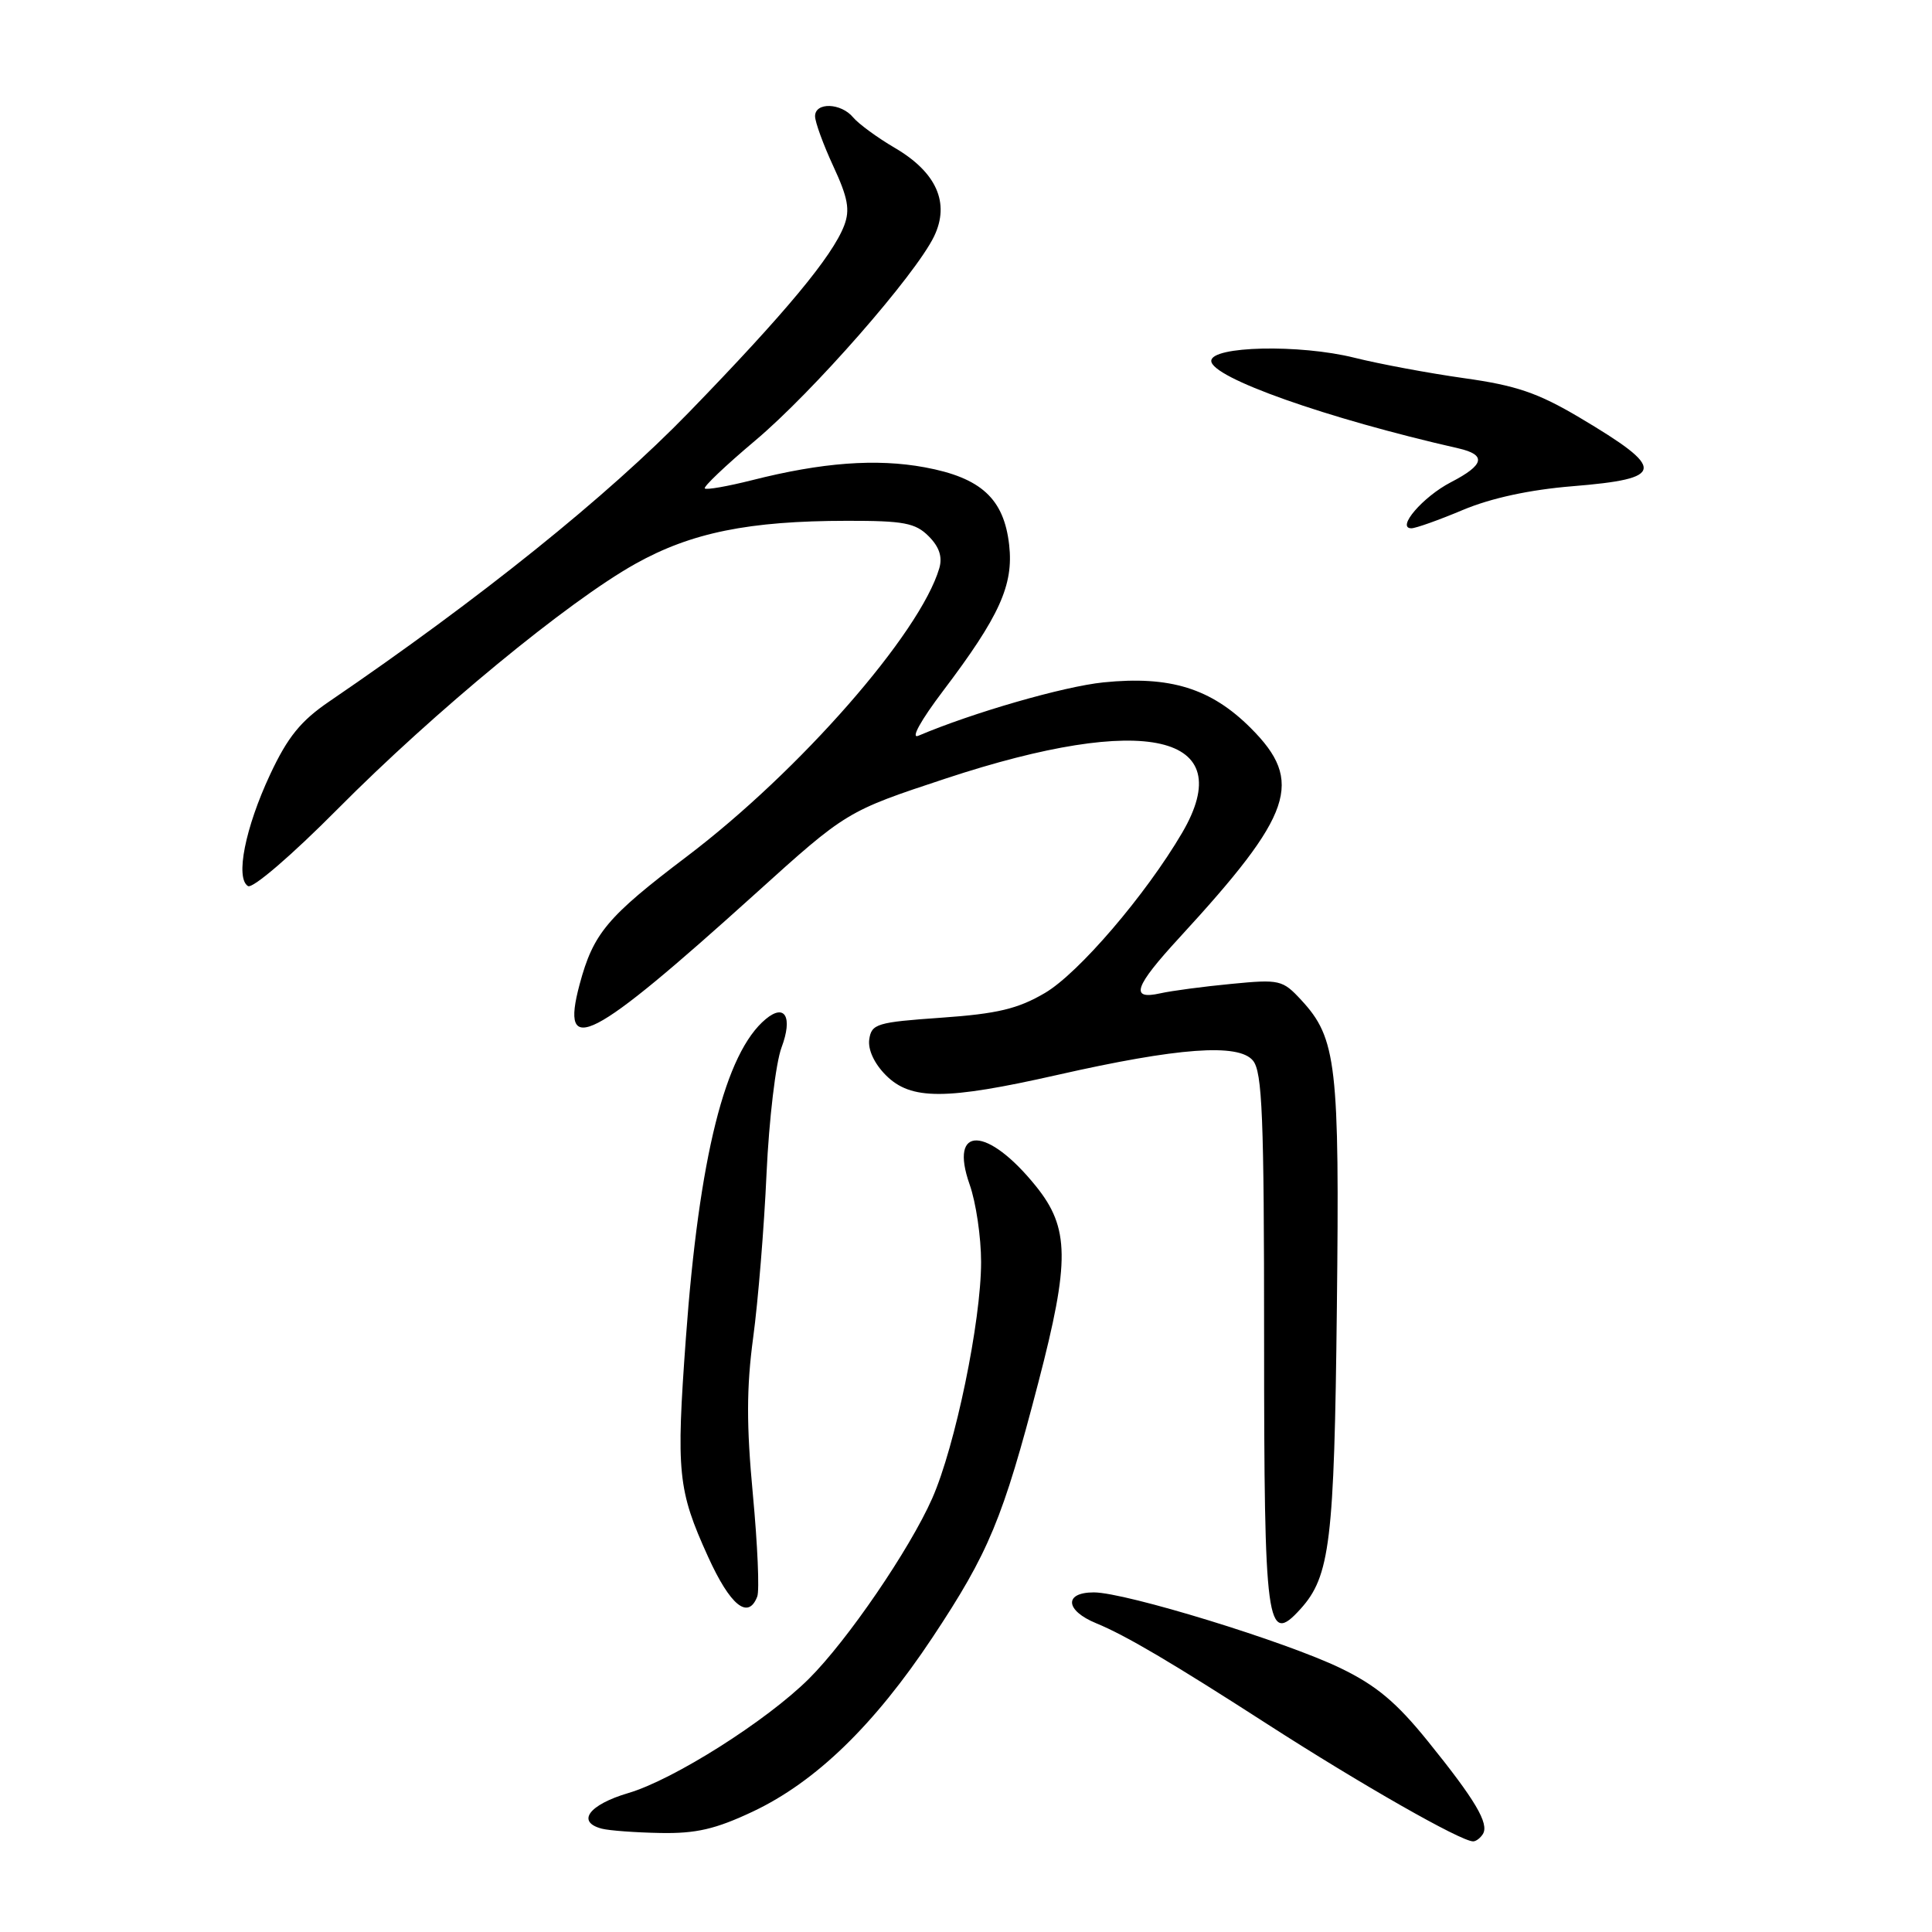 <?xml version="1.0" encoding="UTF-8" standalone="no"?>
<!DOCTYPE svg PUBLIC "-//W3C//DTD SVG 1.1//EN" "http://www.w3.org/Graphics/SVG/1.1/DTD/svg11.dtd" >
<svg xmlns="http://www.w3.org/2000/svg" xmlns:xlink="http://www.w3.org/1999/xlink" version="1.1" viewBox="0 0 256 256">
 <g >
 <path fill="currentColor"
d=" M 196.49 243.02 C 197.34 241.64 195.50 238.52 189.23 230.76 C 185.04 225.57 182.38 223.34 177.65 221.05 C 170.37 217.52 149.14 211.00 144.94 211.00 C 140.95 211.00 141.13 213.40 145.25 215.09 C 149.15 216.69 155.26 220.29 168.00 228.50 C 180.38 236.47 193.56 243.98 195.19 243.99 C 195.57 244.00 196.15 243.56 196.49 243.02 Z  M 99.78 240.03 C 108.10 236.09 115.83 228.60 123.54 217.00 C 131.02 205.73 132.88 201.27 137.59 183.17 C 141.78 167.09 141.73 162.71 137.27 157.18 C 130.84 149.20 125.70 149.06 128.48 156.95 C 129.32 159.31 130.00 163.94 130.00 167.22 C 130.00 175.07 126.57 191.65 123.52 198.55 C 120.53 205.31 112.28 217.38 107.18 222.45 C 101.57 228.03 89.24 235.83 83.25 237.59 C 78.03 239.13 76.33 241.42 79.75 242.31 C 80.71 242.56 84.20 242.82 87.50 242.88 C 92.24 242.97 94.82 242.37 99.78 240.03 Z  M 172.32 213.20 C 176.24 208.87 176.80 204.27 177.14 173.40 C 177.51 141.05 177.11 137.57 172.42 132.51 C 169.95 129.84 169.56 129.75 163.17 130.37 C 159.50 130.72 155.26 131.28 153.75 131.62 C 149.68 132.53 150.29 130.75 156.28 124.24 C 171.37 107.83 172.82 103.56 165.73 96.47 C 160.47 91.21 155.03 89.52 146.20 90.42 C 140.93 90.96 128.89 94.43 121.69 97.49 C 120.63 97.94 121.98 95.49 124.96 91.55 C 132.44 81.67 134.32 77.52 133.72 72.21 C 133.03 66.08 130.00 63.30 122.53 61.92 C 116.12 60.74 108.94 61.27 99.64 63.63 C 96.42 64.44 93.60 64.94 93.39 64.72 C 93.17 64.51 96.16 61.67 100.03 58.41 C 107.67 52.00 121.30 36.43 123.77 31.32 C 125.90 26.90 124.10 22.83 118.56 19.59 C 116.24 18.23 113.76 16.41 113.05 15.56 C 111.44 13.62 108.00 13.51 108.00 15.40 C 108.00 16.17 109.09 19.16 110.42 22.03 C 112.36 26.21 112.65 27.80 111.86 29.88 C 110.30 33.96 104.08 41.45 91.28 54.64 C 80.48 65.77 63.63 79.31 43.64 92.94 C 39.85 95.52 38.12 97.65 35.79 102.63 C 32.49 109.69 31.16 116.36 32.86 117.41 C 33.47 117.79 38.67 113.32 44.72 107.22 C 57.56 94.28 75.25 79.71 84.19 74.71 C 91.60 70.57 99.22 69.02 112.25 69.01 C 119.75 69.00 121.29 69.29 123.05 71.05 C 124.46 72.46 124.90 73.79 124.46 75.30 C 121.92 83.93 105.93 102.19 91.02 113.48 C 80.43 121.50 78.62 123.67 76.80 130.44 C 74.18 140.25 78.21 138.17 100.08 118.43 C 112.18 107.50 112.18 107.50 125.34 103.15 C 151.81 94.41 164.30 97.28 156.64 110.35 C 151.83 118.56 142.91 128.97 138.45 131.58 C 134.87 133.68 132.15 134.33 124.74 134.85 C 116.18 135.45 115.48 135.66 115.18 137.73 C 114.99 139.09 115.85 140.94 117.39 142.48 C 120.70 145.79 125.30 145.78 140.12 142.43 C 156.10 138.81 164.11 138.22 166.02 140.53 C 167.26 142.02 167.50 147.92 167.50 177.40 C 167.50 215.61 167.84 218.15 172.32 213.20 Z  M 100.34 211.55 C 100.65 210.76 100.38 204.67 99.76 198.03 C 98.90 188.88 98.91 183.85 99.80 177.23 C 100.45 172.43 101.25 162.65 101.57 155.50 C 101.90 148.34 102.79 140.83 103.56 138.79 C 105.06 134.78 104.02 132.91 101.47 135.03 C 96.09 139.49 92.63 153.29 90.88 177.34 C 89.58 195.15 89.81 197.44 93.81 206.25 C 96.76 212.75 99.14 214.68 100.34 211.55 Z  M 193.84 67.57 C 197.58 66.00 202.70 64.89 208.34 64.43 C 220.72 63.42 220.85 62.19 209.27 55.31 C 203.78 52.06 200.89 51.07 194.00 50.11 C 189.32 49.45 182.78 48.23 179.46 47.40 C 172.20 45.59 160.50 45.85 160.50 47.82 C 160.50 50.03 175.74 55.43 193.25 59.41 C 197.00 60.27 196.70 61.60 192.25 63.90 C 188.54 65.82 184.95 70.00 187.02 70.00 C 187.59 70.00 190.66 68.91 193.84 67.57 Z "/>
</g>
</svg>